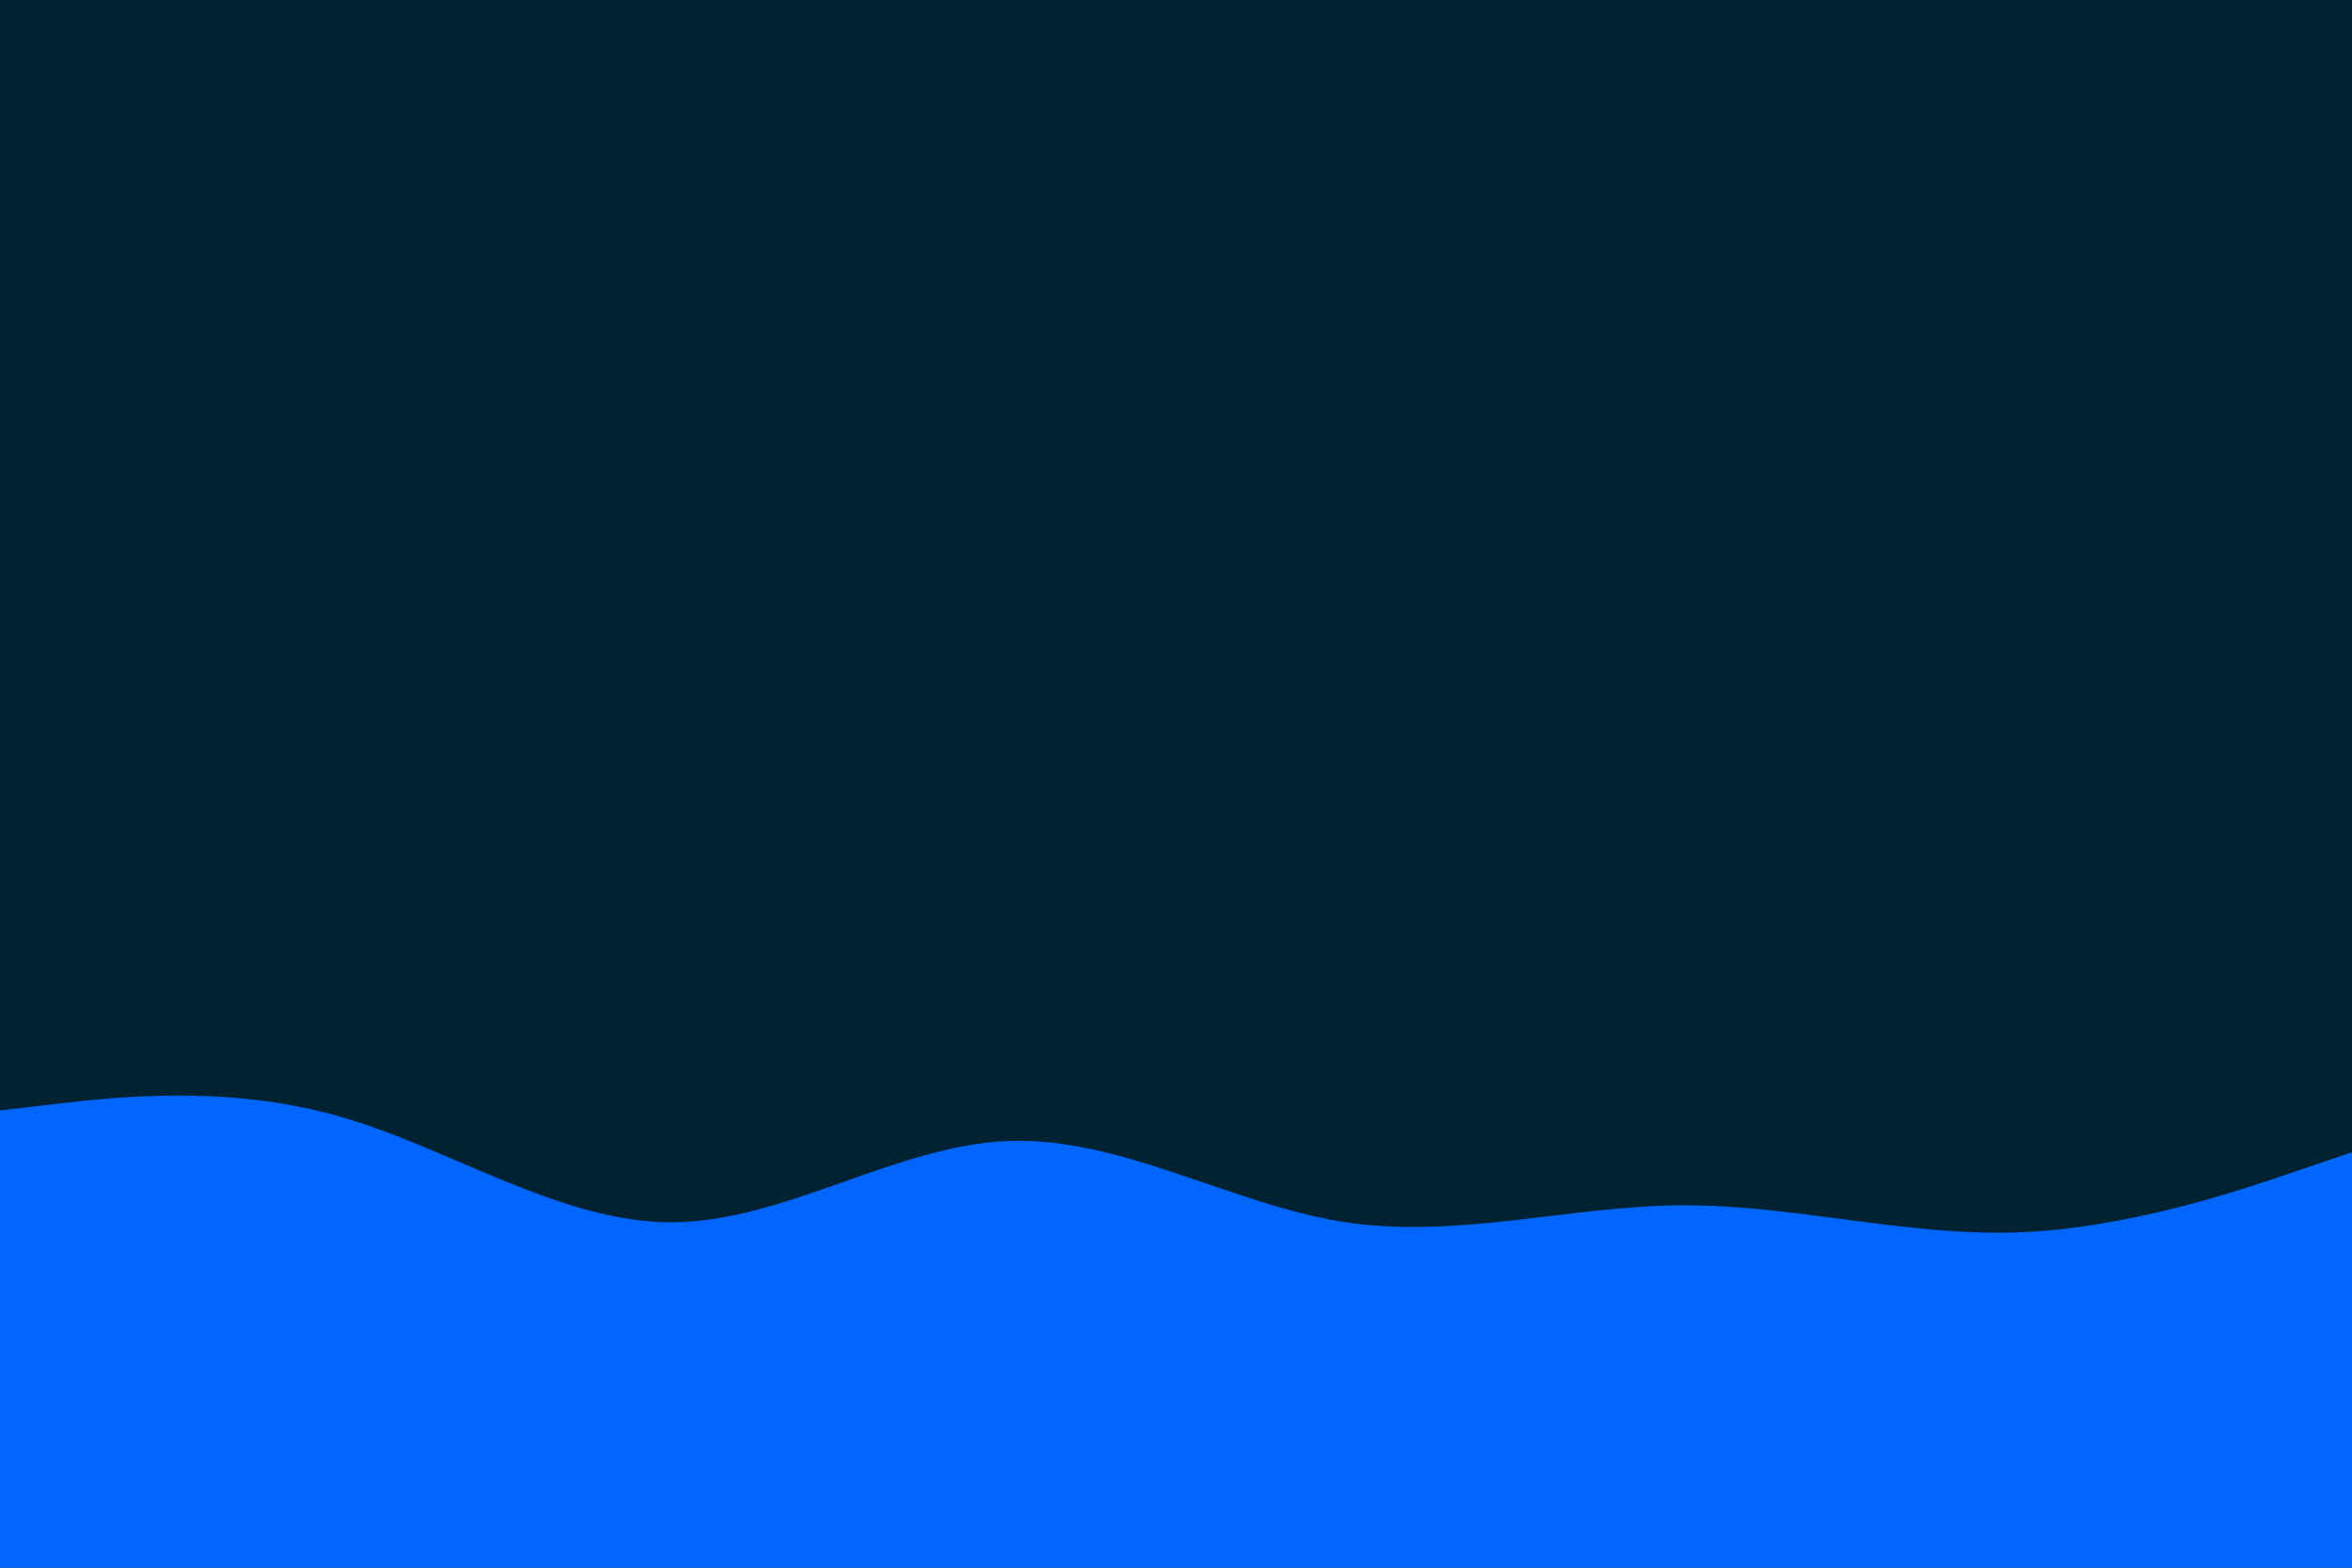 <svg id="visual" viewBox="0 0 900 600" width="900" height="600" xmlns="http://www.w3.org/2000/svg" xmlns:xlink="http://www.w3.org/1999/xlink" version="1.1"><rect x="0" y="0" width="900" height="600" fill="#002233"></rect><path d="M0 425L21.5 422.5C43 420 86 415 128.8 427C171.7 439 214.3 468 257.2 467.8C300 467.7 343 438.3 385.8 436.7C428.7 435 471.3 461 514.2 467.7C557 474.3 600 461.7 642.8 461.3C685.7 461 728.3 473 771.2 471.7C814 470.3 857 455.7 878.5 448.3L900 441L900 601L878.5 601C857 601 814 601 771.2 601C728.3 601 685.7 601 642.8 601C600 601 557 601 514.2 601C471.3 601 428.7 601 385.8 601C343 601 300 601 257.2 601C214.3 601 171.7 601 128.8 601C86 601 43 601 21.5 601L0 601Z" fill="#0066FF" stroke-linecap="round" stroke-linejoin="miter"></path></svg>